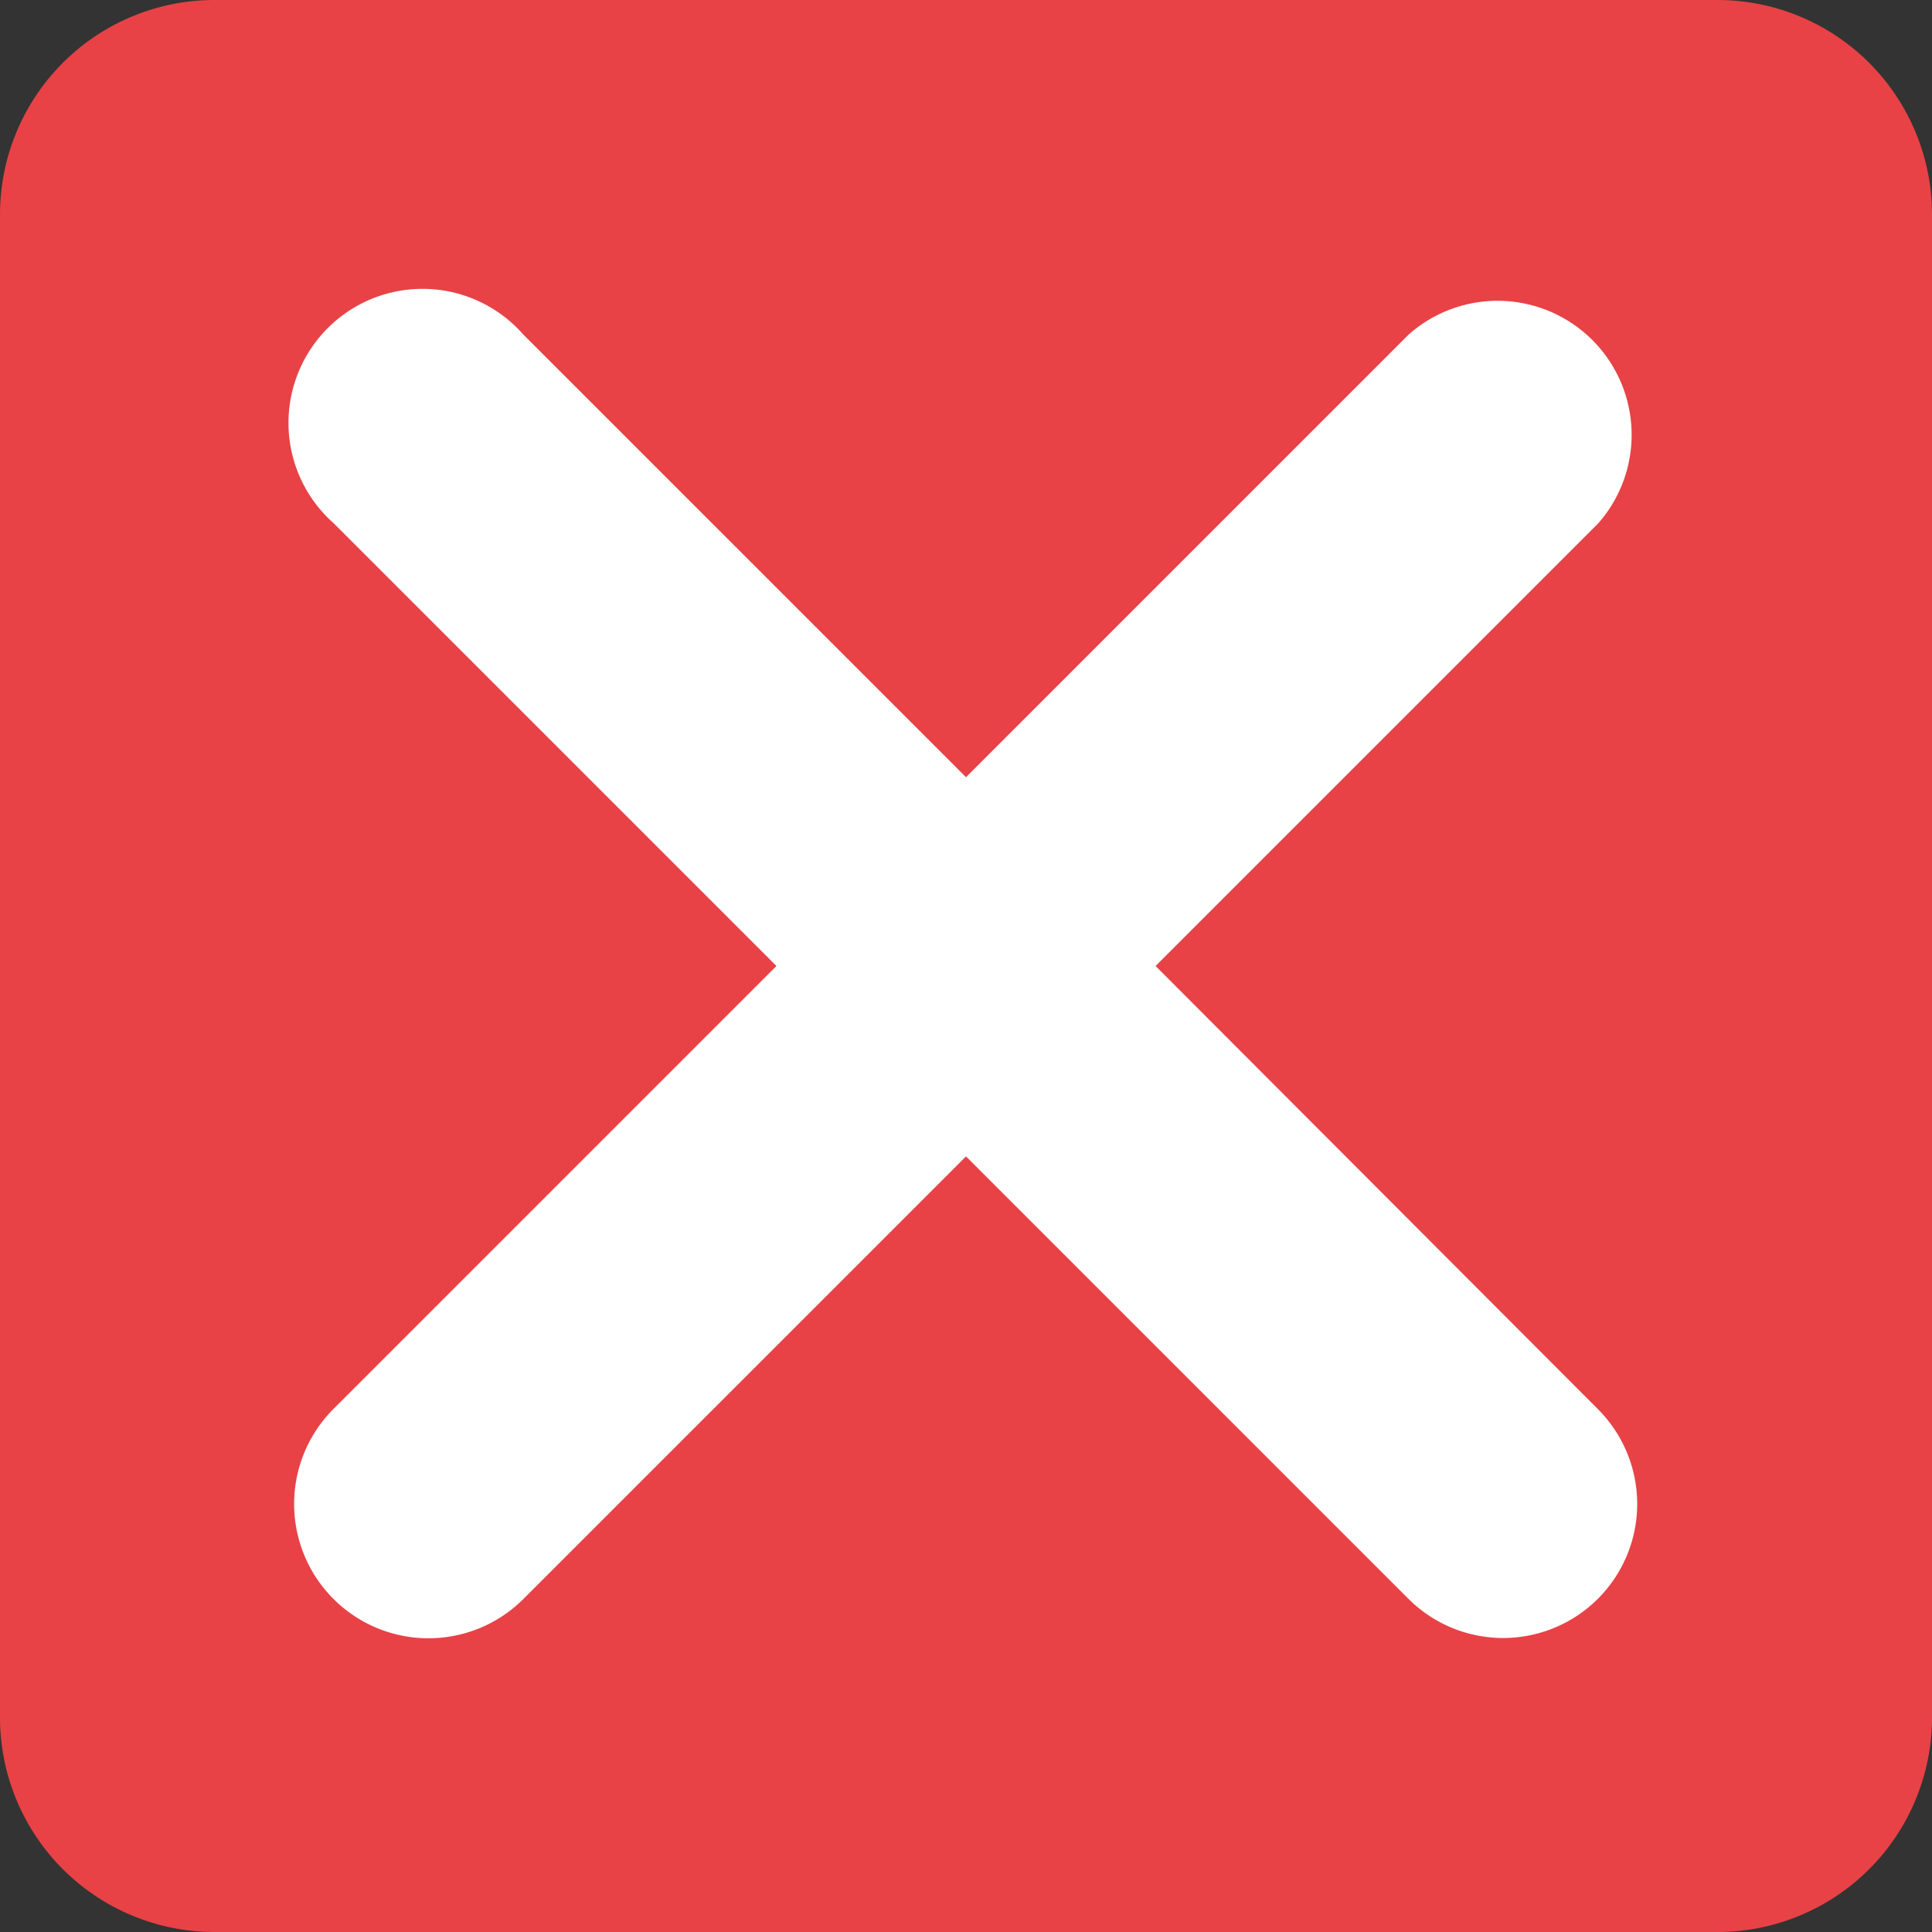 <svg xmlns="http://www.w3.org/2000/svg" viewBox="0 0 48 48"><rect x="0" y="0" width="48" height="48" fill="#333333" stroke="none"/><defs><style>.cls-1{fill:#e84246;}.cls-2{fill:#fff;}</style></defs><g id="Calque_2" data-name="Calque 2"><g id="Calque_5" data-name="Calque 5"><path class="cls-1" d="M48,42.67A5.33,5.33,0,0,1,42.67,48H5.33A5.33,5.33,0,0,1,0,42.67V5.33A5.33,5.33,0,0,1,5.33,0H42.67A5.33,5.33,0,0,1,48,5.33Z"/><path class="cls-2" d="M28.71,24l11-11A3.33,3.33,0,0,0,35,8.31l-11,11-11-11A3.33,3.33,0,1,0,8.29,13l11,11-11,11A3.33,3.33,0,1,0,13,39.73l11-11,11,11A3.33,3.33,0,0,0,39.69,35Z"/></g></g></svg>
